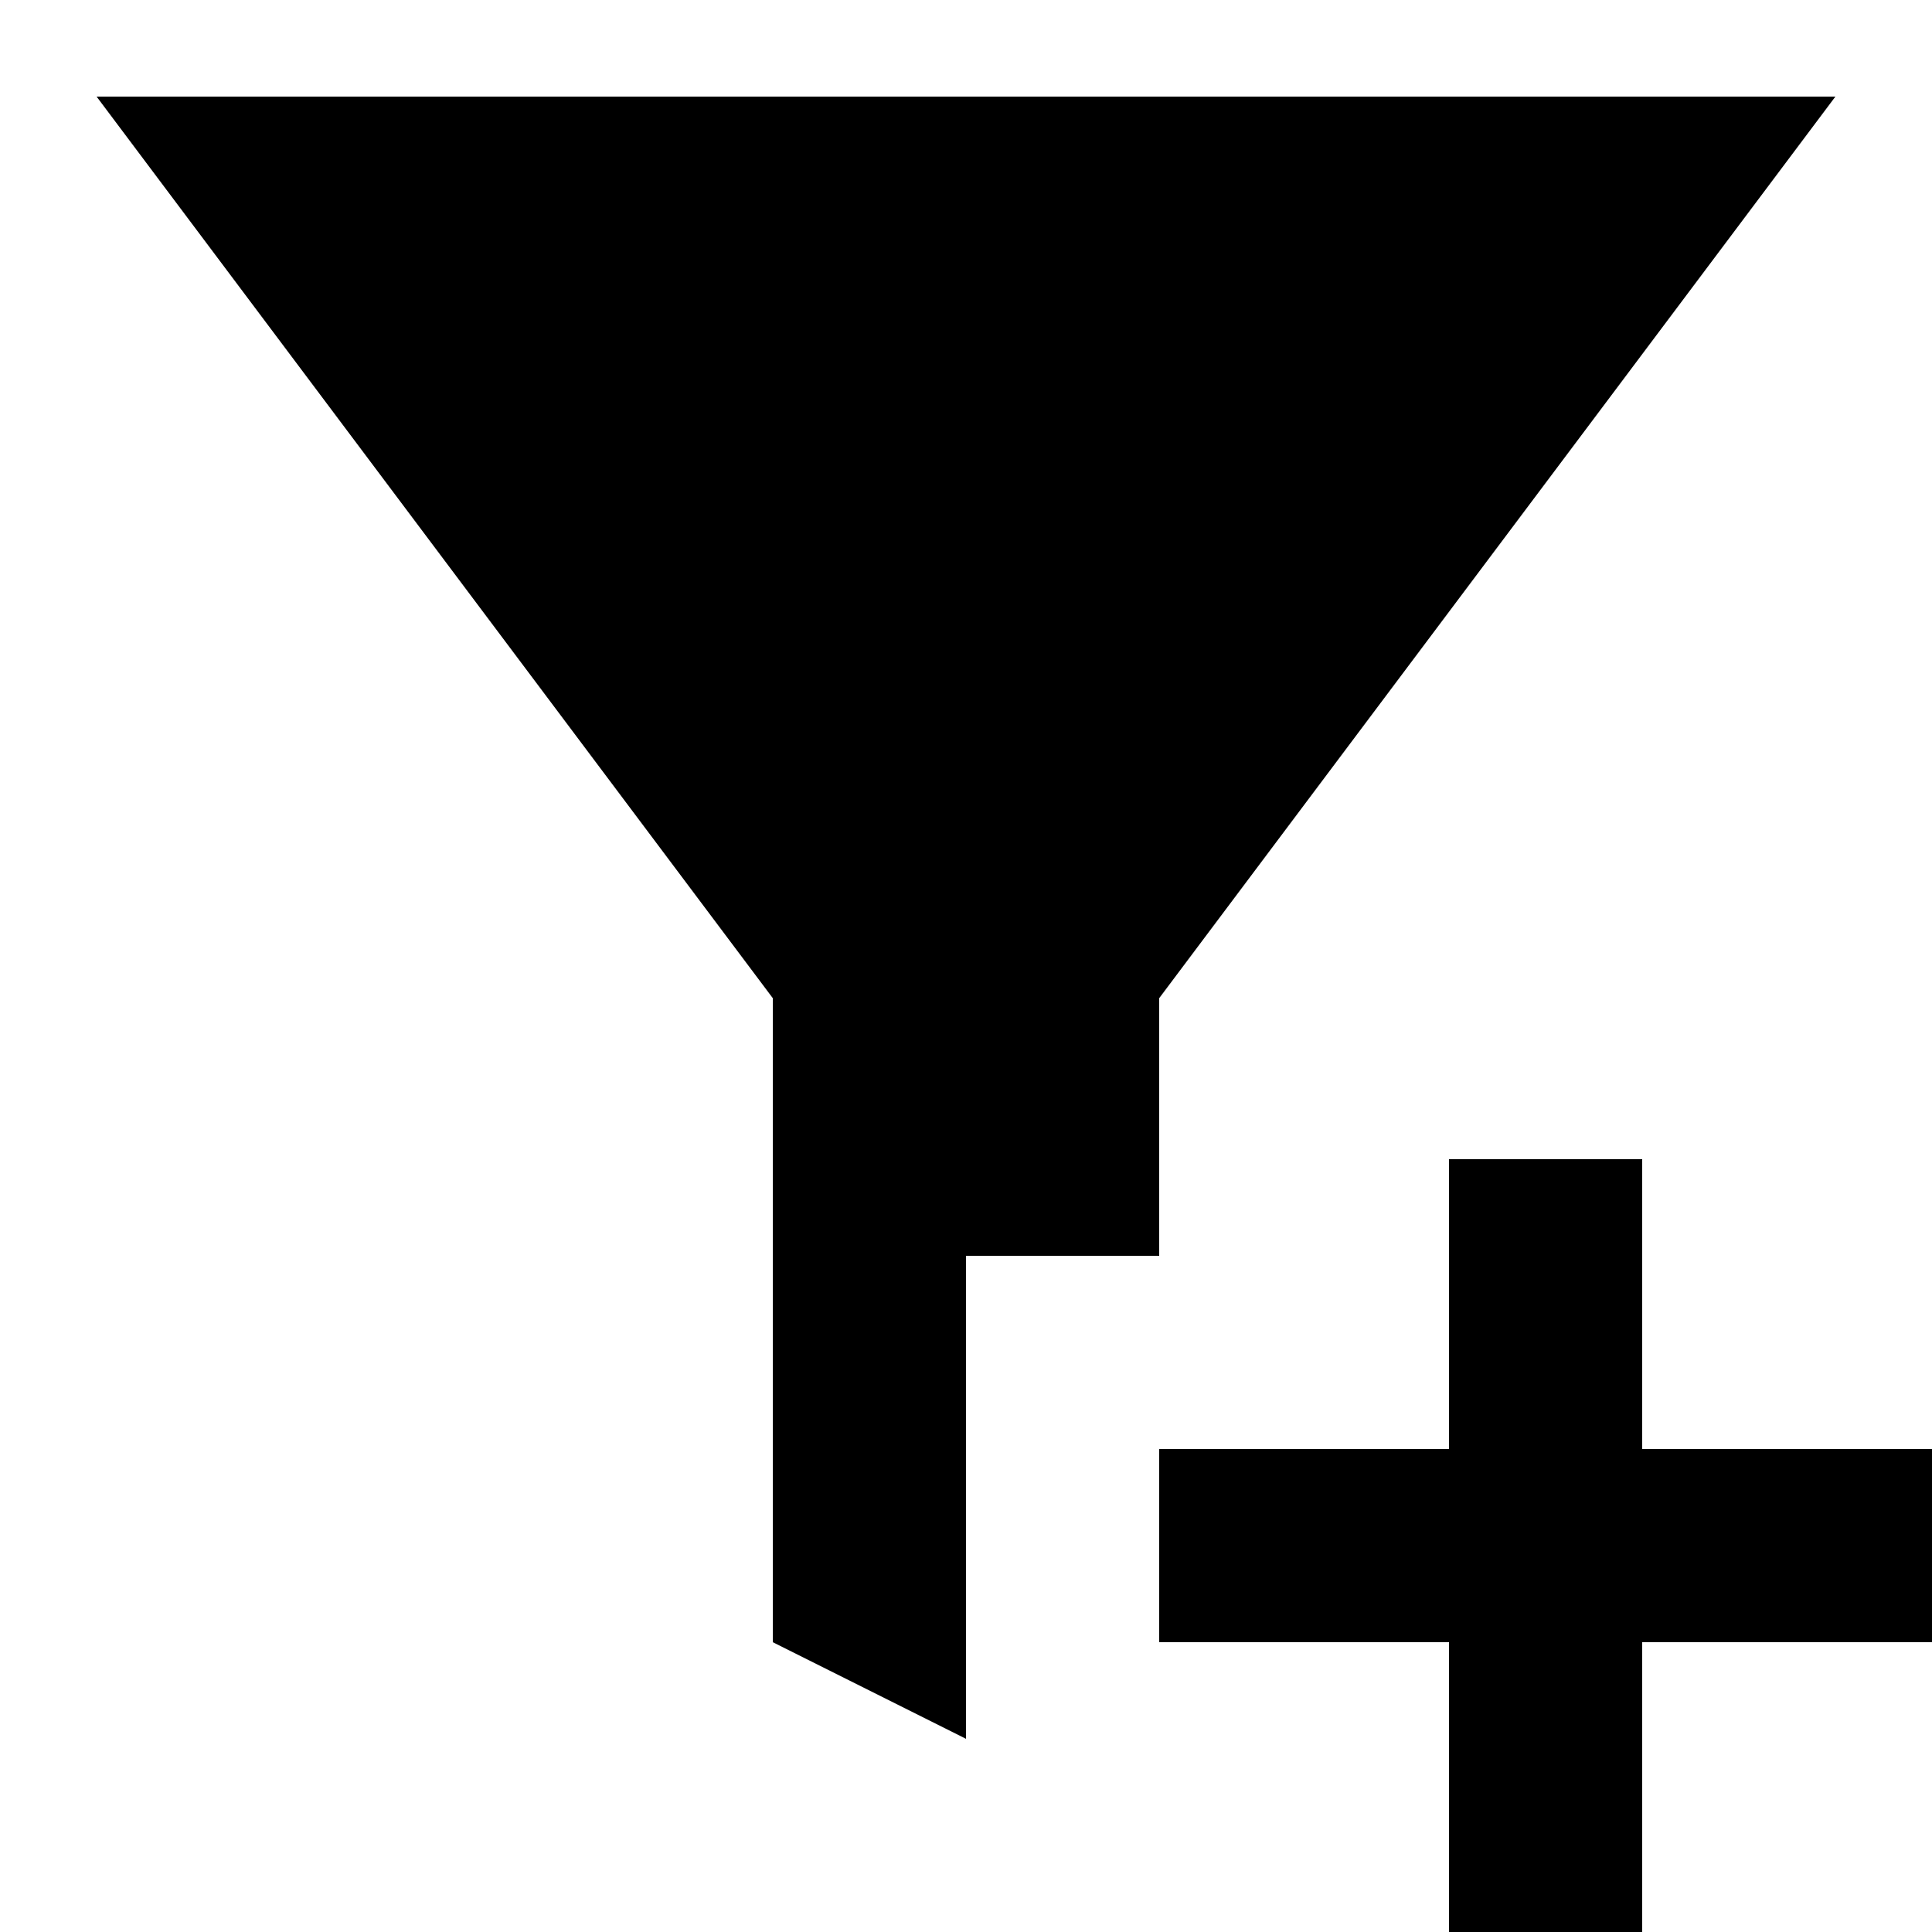 <svg xmlns="http://www.w3.org/2000/svg" width="20" height="20" fill="none" viewBox="0 0 20 20">
	<path fill="#000" fill-rule="evenodd" d="M17 12h-2v3h-3v2h3v3h2v-3h3v-2h-3v-3Zm-5 1v-2.667L19 1H1l7 9.333V17l2 1v-5h2Z" clip-rule="evenodd"/>
</svg>
